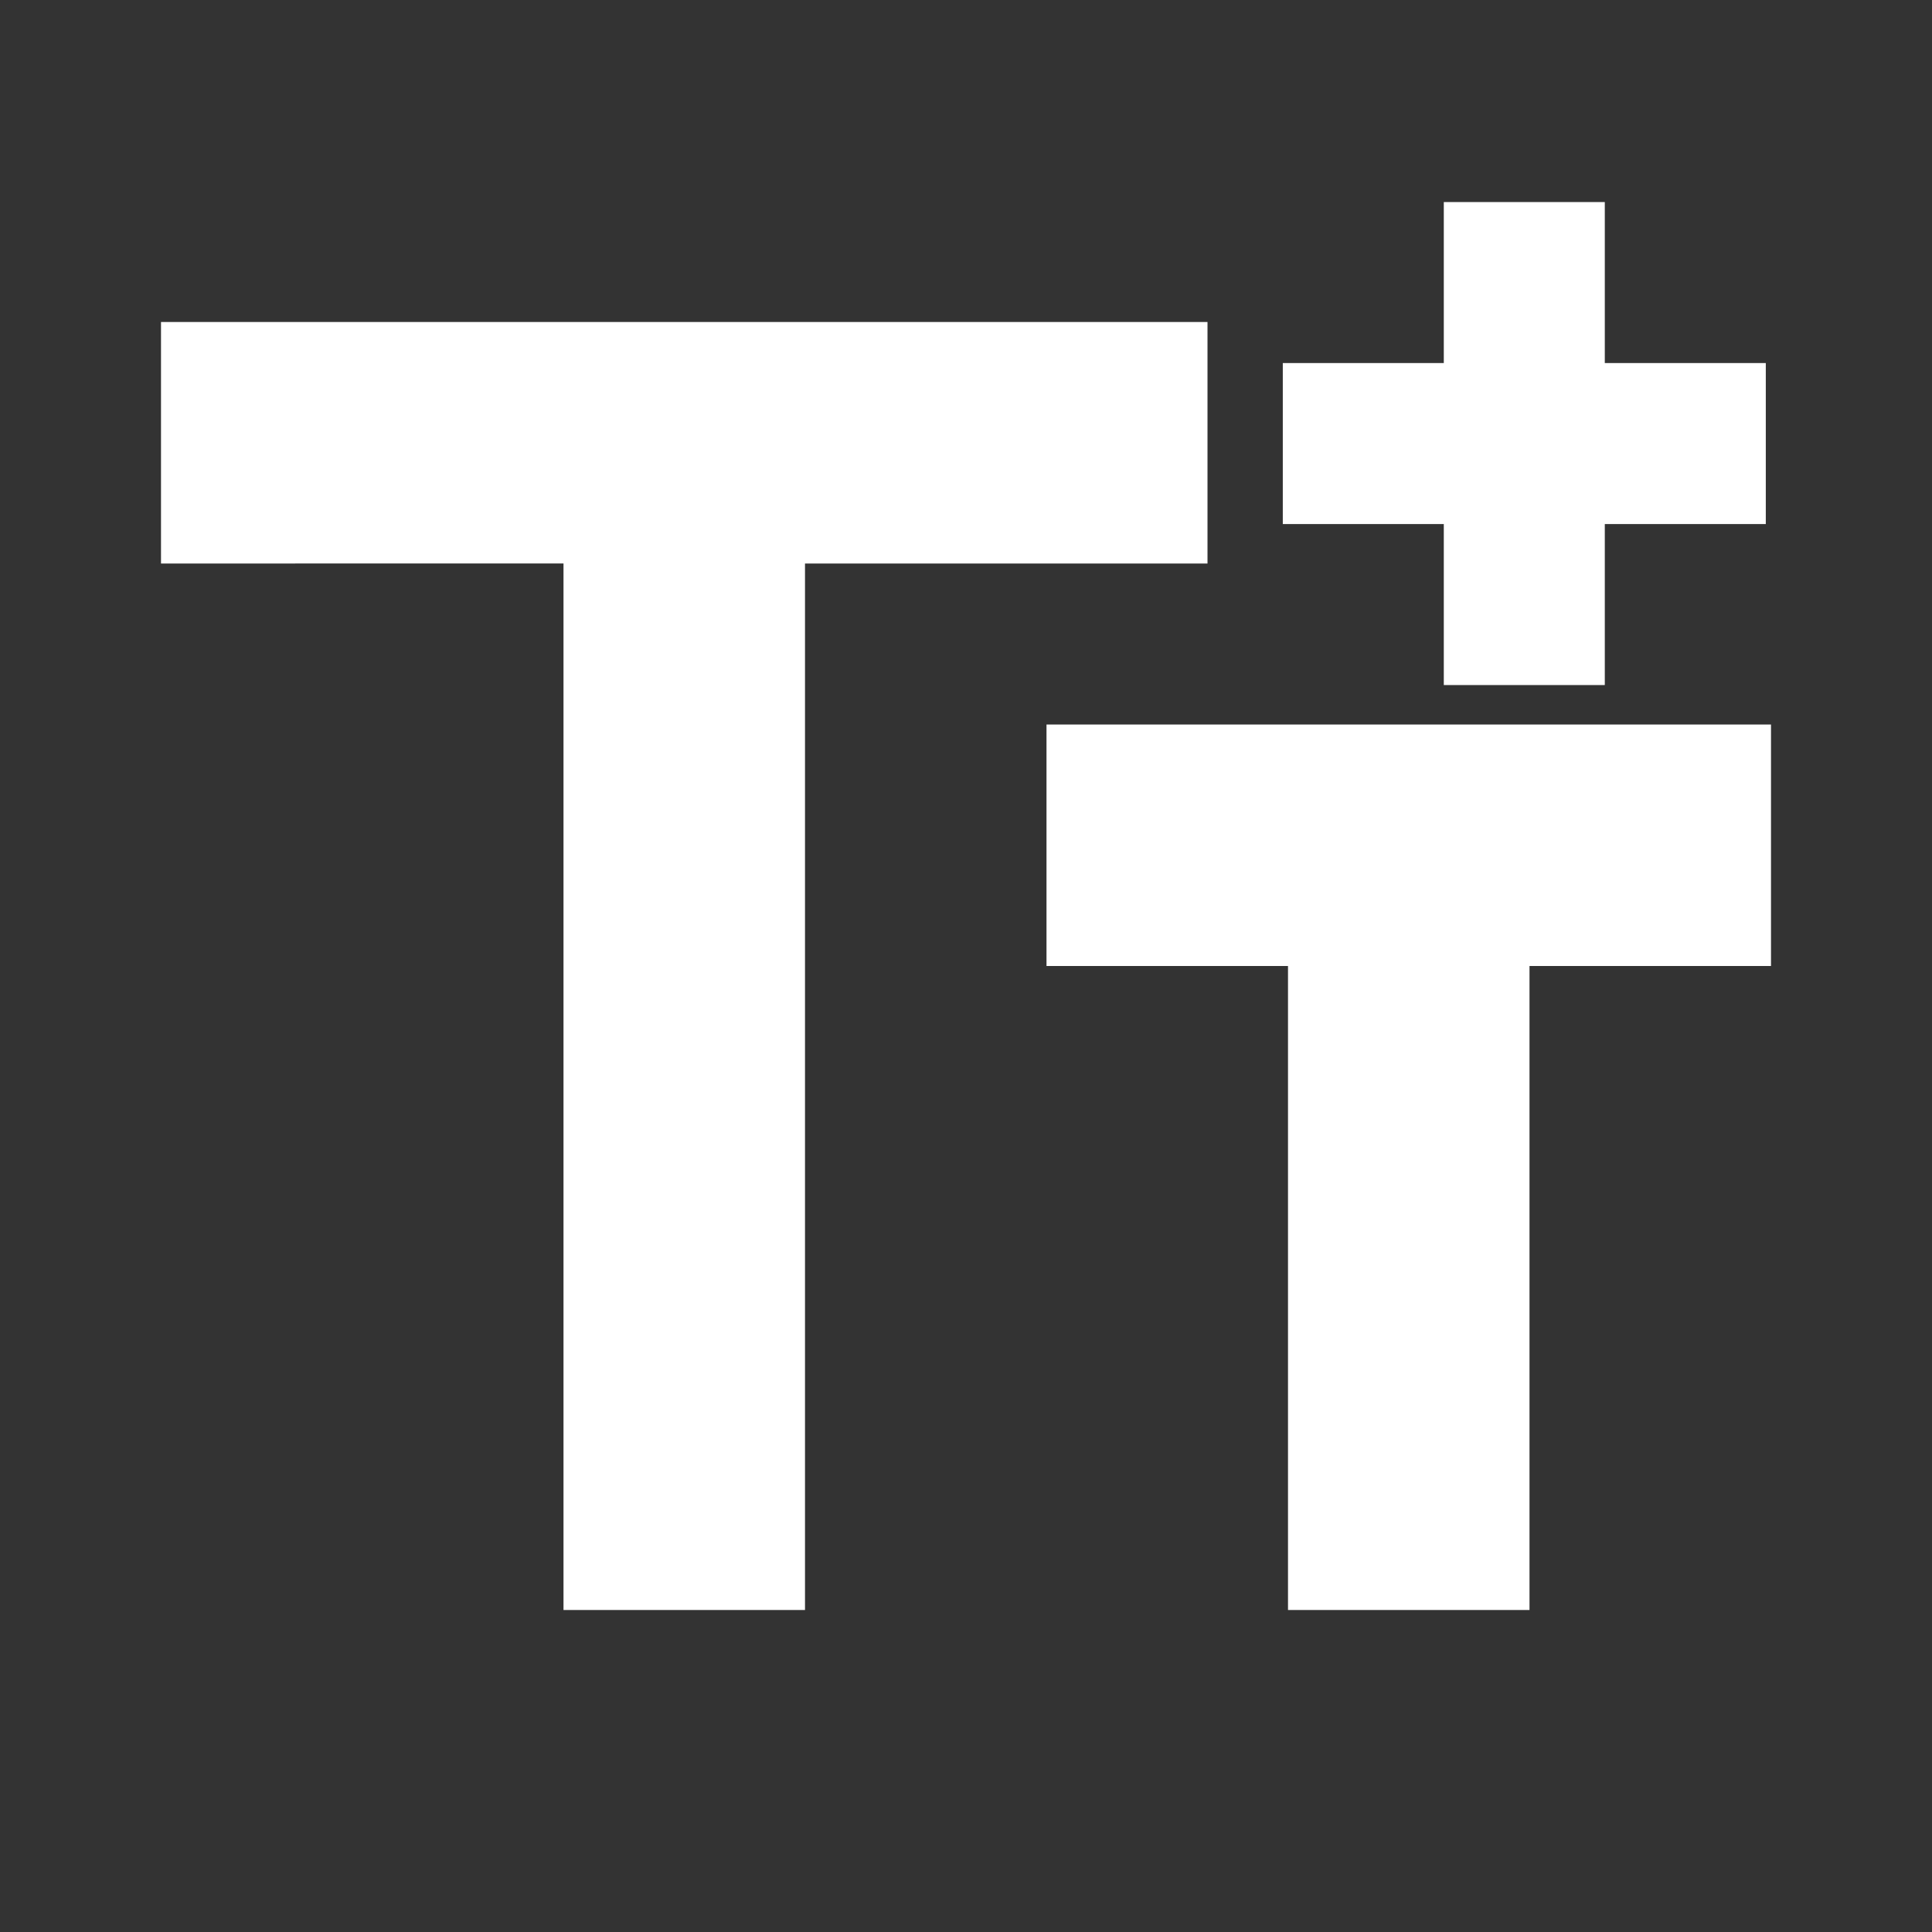 <?xml version="1.0" encoding="UTF-8" standalone="no"?>
<svg
   height="24"
   viewBox="0 -960 960 960"
   width="24"
   version="1.1"
   id="svg1"
   sodipodi:docname="text-add.svg"
   xml:space="preserve"
   inkscape:version="1.3.2 (1:1.3.2+202311252150+091e20ef0f)"
   xmlns:inkscape="http://www.inkscape.org/namespaces/inkscape"
   xmlns:sodipodi="http://sodipodi.sourceforge.net/DTD/sodipodi-0.dtd"
   xmlns="http://www.w3.org/2000/svg"
   xmlns:svg="http://www.w3.org/2000/svg"><rect x="0" y="-960" width="960" height="960" fill="#333333" stroke="none"/><defs
     id="defs1" /><sodipodi:namedview
     id="namedview1"
     pagecolor="#ffffff"
     bordercolor="#666666"
     borderopacity="1.0"
     inkscape:showpageshadow="2"
     inkscape:pageopacity="0.0"
     inkscape:pagecheckerboard="0"
     inkscape:deskcolor="#d1d1d1"
     inkscape:zoom="17.589281"
     inkscape:cx="14.69645"
     inkscape:cy="18.931985"
     inkscape:window-width="3366"
     inkscape:window-height="1376"
     inkscape:window-x="74"
     inkscape:window-y="27"
     inkscape:window-maximized="1"
     inkscape:current-layer="svg1" /><path
     d="M280-160v-520H80v-120h520v120H400v520H280Zm360 0v-320H520v-120h360v120H760v320H640Z"
     fill="#FFFFFF"
     id="path1"
     style="fill:#ffffff" /><path
     d="m 717.416,-619.599 v -80 h -80 v -80 h 80 v -80 h 80 v 80 h 80 v 80 h -80 v 80 z"
     fill="#ffffff"
     id="path1-5"
     style="fill:#ffffff"
     sodipodi:nodetypes="ccccccccccccc" /></svg>
